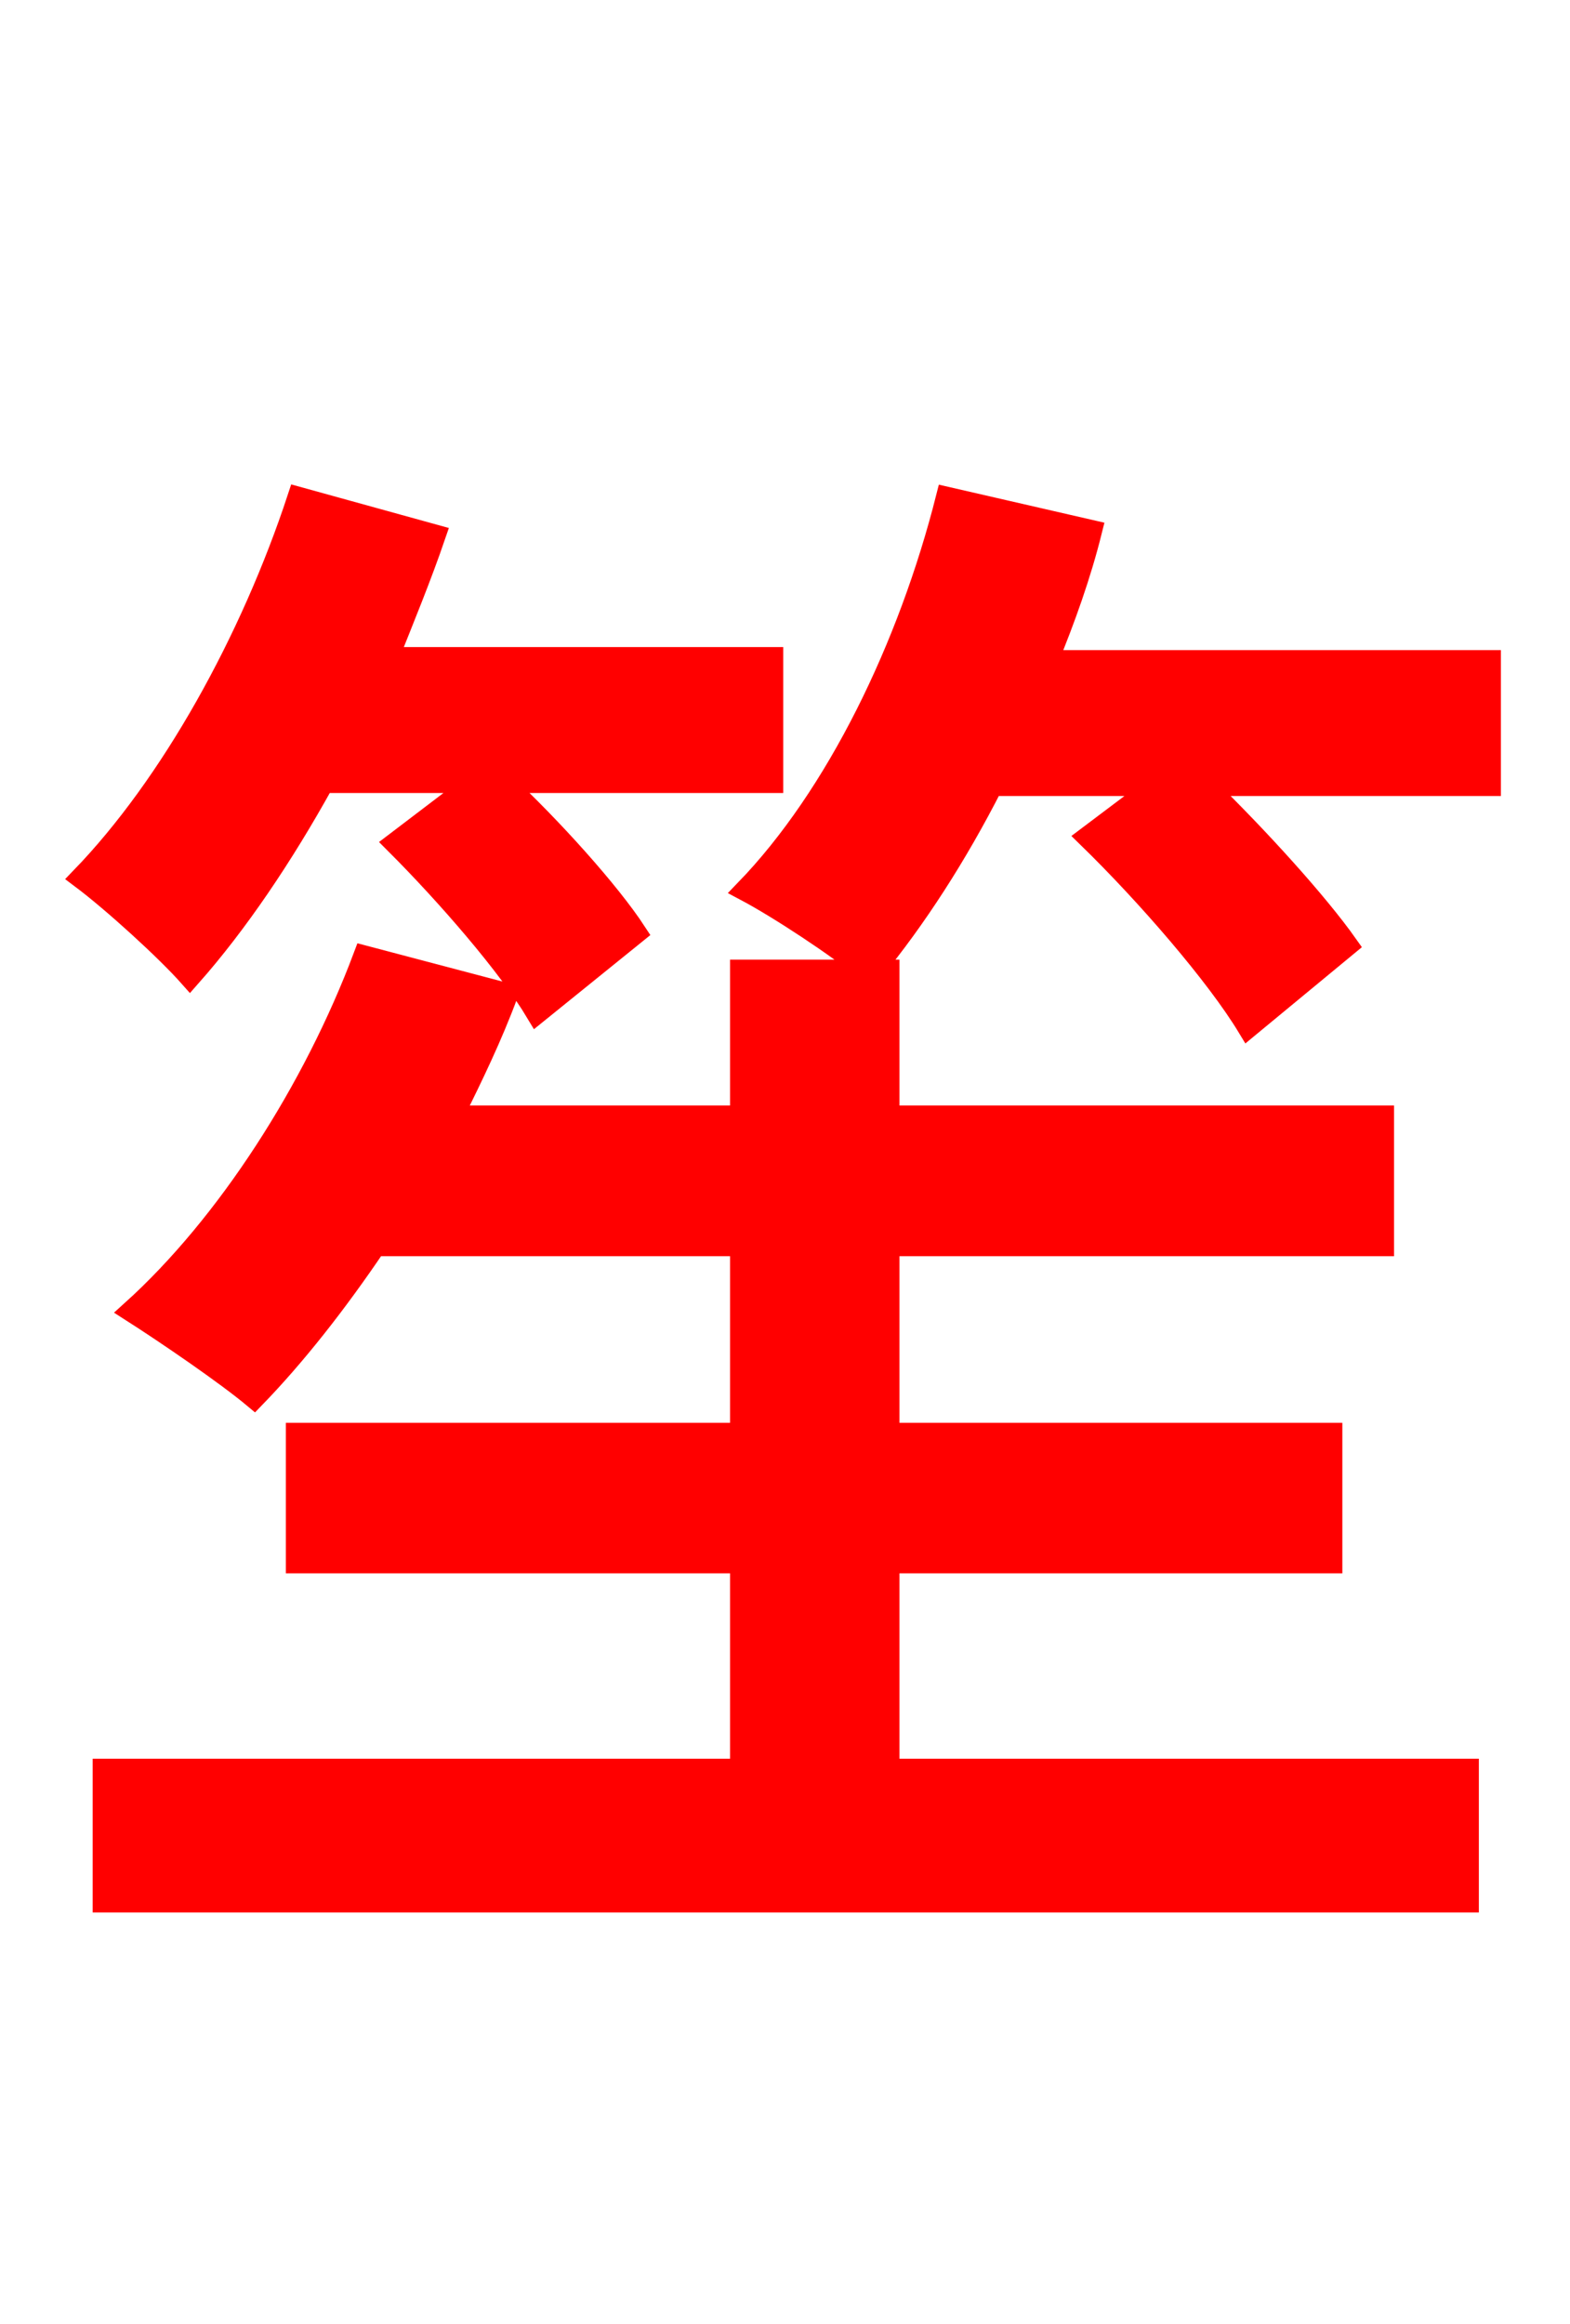 <svg xmlns="http://www.w3.org/2000/svg" xmlns:xlink="http://www.w3.org/1999/xlink" width="72" height="106.56"><path fill="red" stroke="red" d="M21.82 35.86L18.14 38.66C20.52 41.04 23.33 44.28 24.62 46.44L29.16 42.77C27.94 40.90 25.27 37.94 23.04 35.86L35.42 35.86L35.42 30.17L17.78 30.17C18.50 28.37 19.30 26.42 19.94 24.55L13.68 22.82C11.52 29.38 7.85 36.00 3.74 40.25C5.18 41.33 7.63 43.56 8.71 44.78C10.87 42.34 12.96 39.24 14.83 35.86ZM68.33 30.31L48.02 30.31C48.82 28.37 49.54 26.35 50.04 24.34L43.42 22.82C41.69 29.66 38.38 36.50 34.20 40.82C35.71 41.62 38.45 43.42 39.74 44.50L33.98 44.50L33.98 51.19L20.74 51.19C21.67 49.32 22.54 47.52 23.26 45.58L16.70 43.85C14.40 49.97 10.44 56.16 6.05 60.12C7.63 61.13 10.37 63.00 11.66 64.08C13.54 62.14 15.41 59.76 17.21 57.10L33.98 57.10L33.98 65.74L13.61 65.74L13.61 71.64L33.98 71.64L33.98 81.14L4.75 81.14L4.75 87.19L67.32 87.19L67.32 81.14L40.75 81.14L40.75 71.64L61.06 71.64L61.06 65.74L40.75 65.74L40.75 57.10L63.43 57.10L63.43 51.19L40.75 51.19L40.75 44.50L40.03 44.50C41.98 42.12 43.85 39.24 45.50 36.00L53.06 36.00L49.90 38.38C52.63 41.04 55.80 44.71 57.24 47.09L61.78 43.34C60.41 41.40 57.67 38.38 55.22 36.00L68.33 36.00Z"/></svg>
